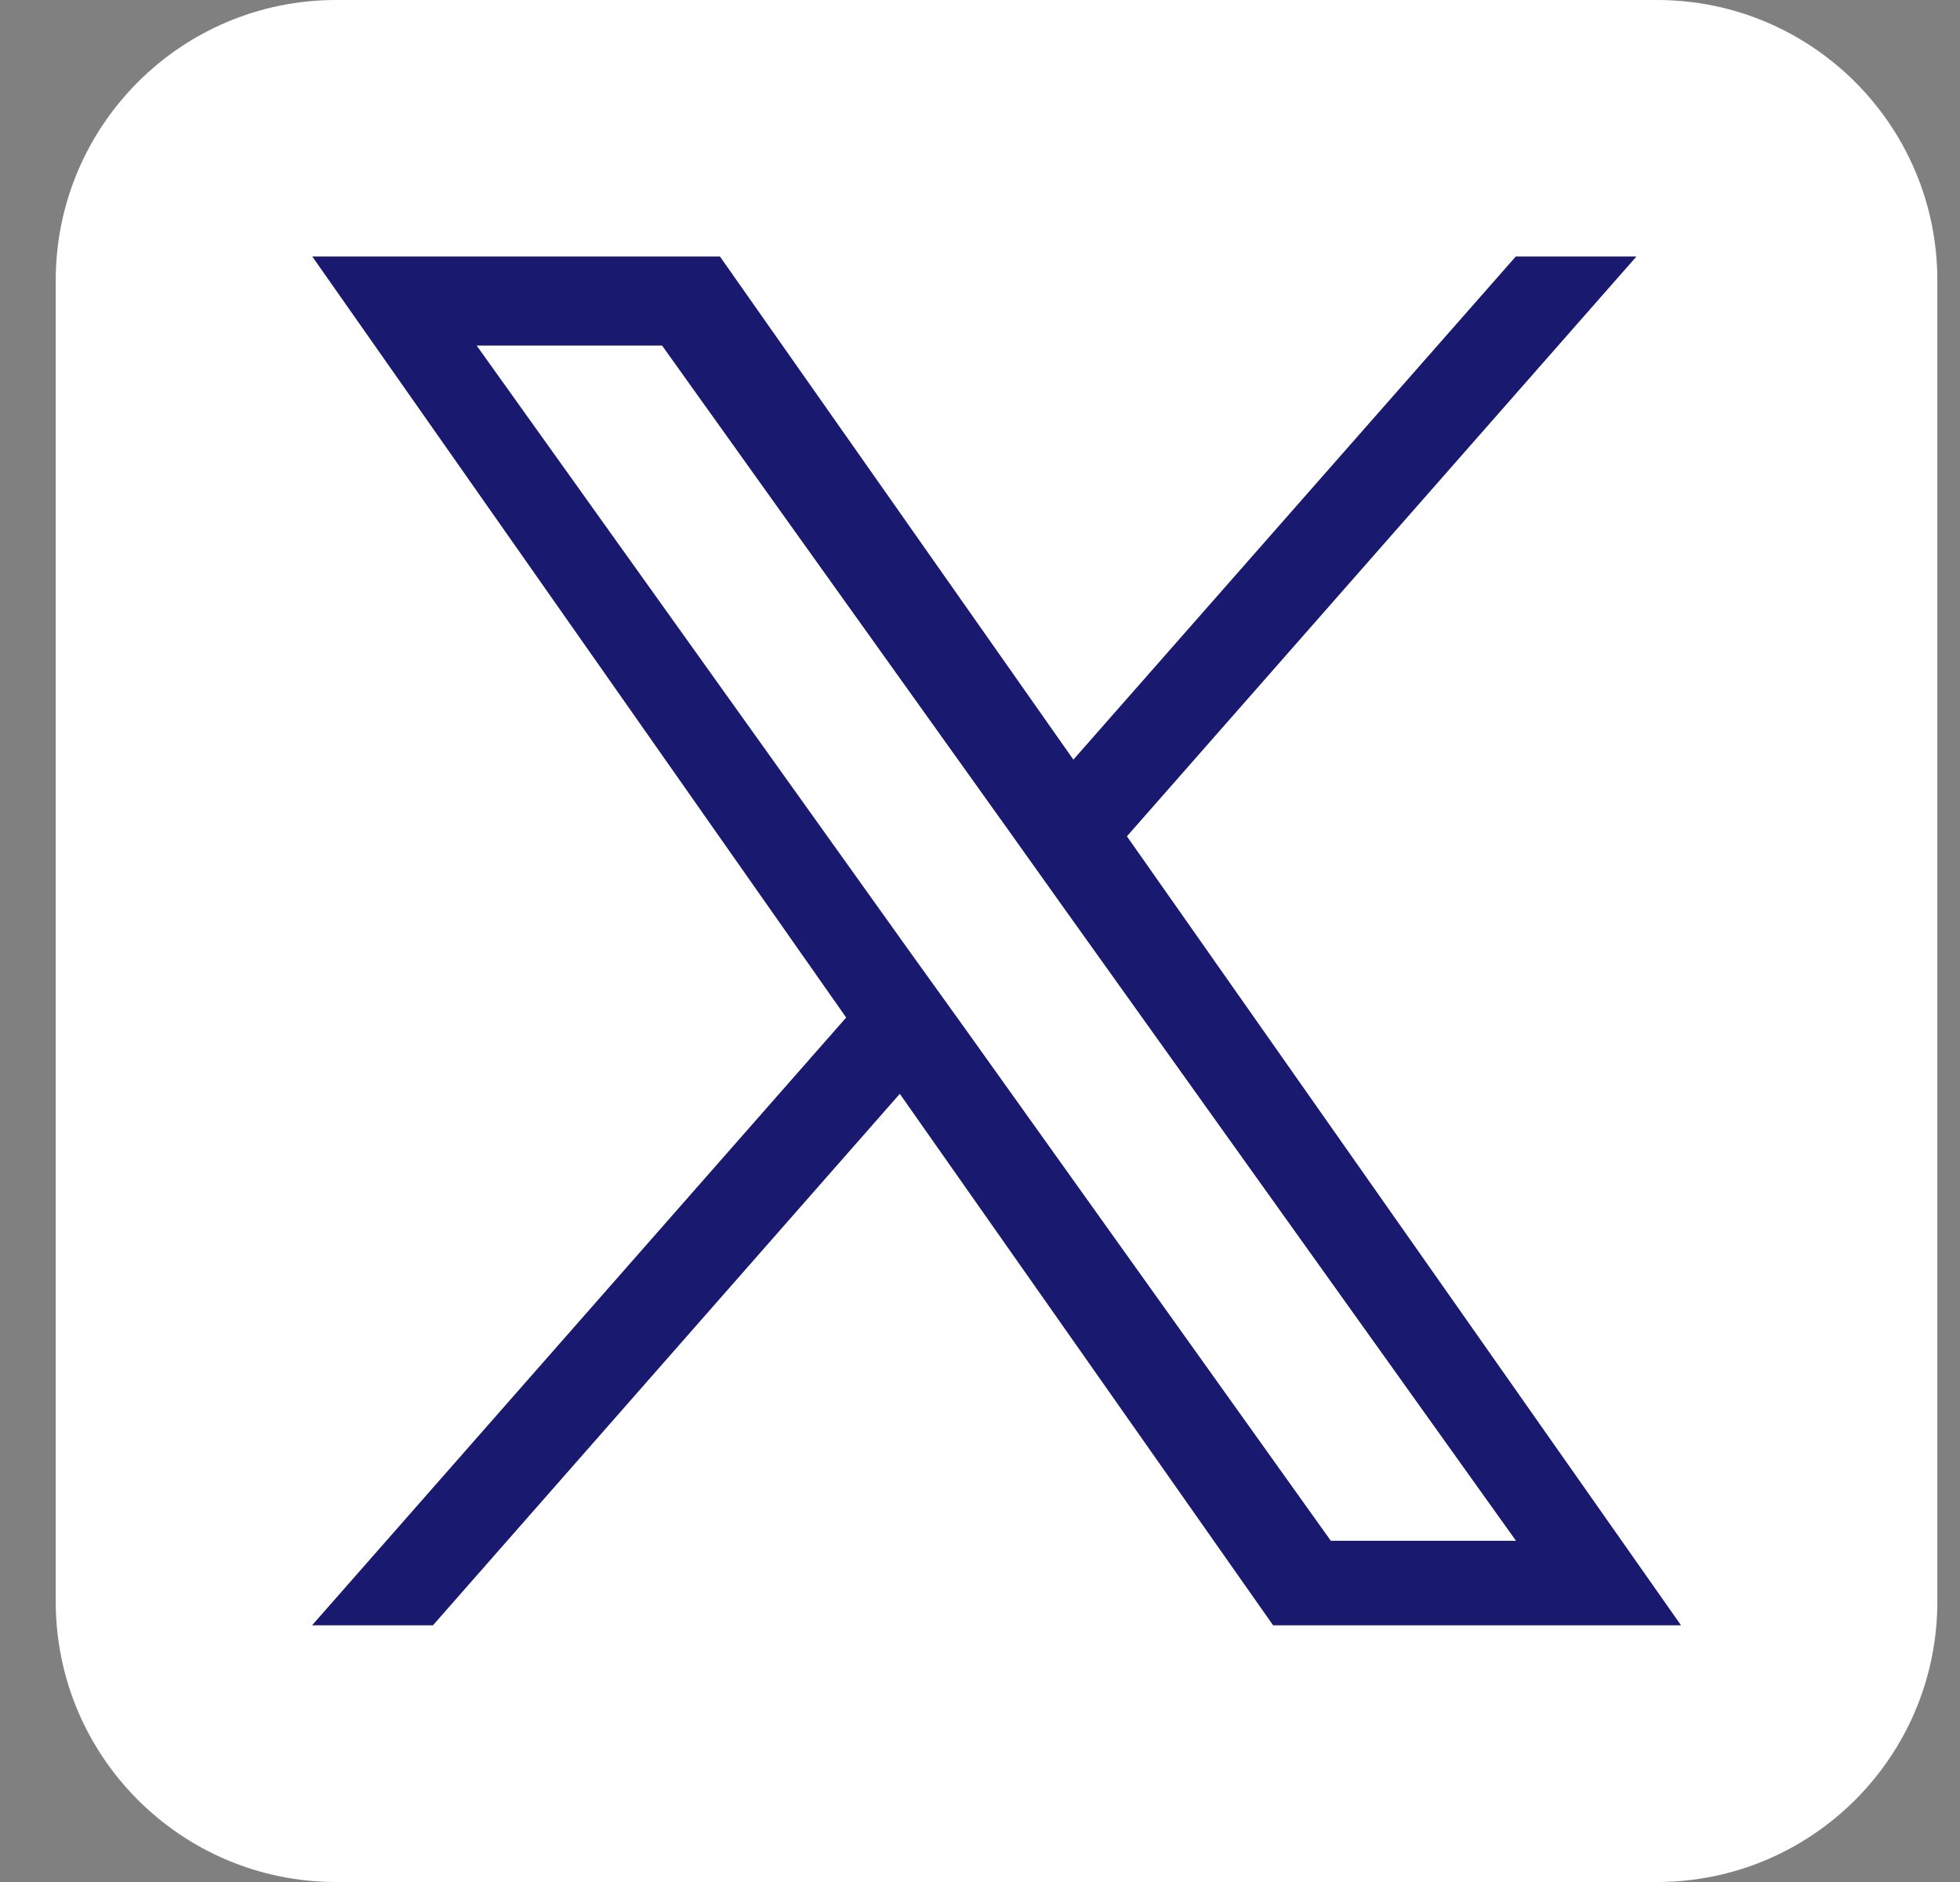 <svg width="25" height="24" viewBox="0 0 25 24" fill="none" xmlns="http://www.w3.org/2000/svg">
<rect x="0" y="0" width="25" height="24" fill="#808080" stroke="none"/>
<path d="M21.136 0H4.286C2.312 0 0.711 1.601 0.711 3.575V20.425C0.711 22.399 2.312 24 4.286 24H21.136C23.11 24 24.711 22.399 24.711 20.425V3.575C24.711 1.601 23.11 0 21.136 0Z" fill="white"/>
<path d="M16.239 20.727L11.477 13.949L5.522 20.727H3.98L10.793 12.976L3.983 3.271H9.183L13.691 9.687L19.334 3.271H20.873L14.374 10.665L21.442 20.727H16.242H16.239Z" fill="#191970"/>
<path d="M12.882 10.614L8.445 4.407H6.08L11.575 12.095L12.27 13.062L16.975 19.649H19.337L13.571 11.581L12.882 10.614Z" fill="white"/>
</svg>

